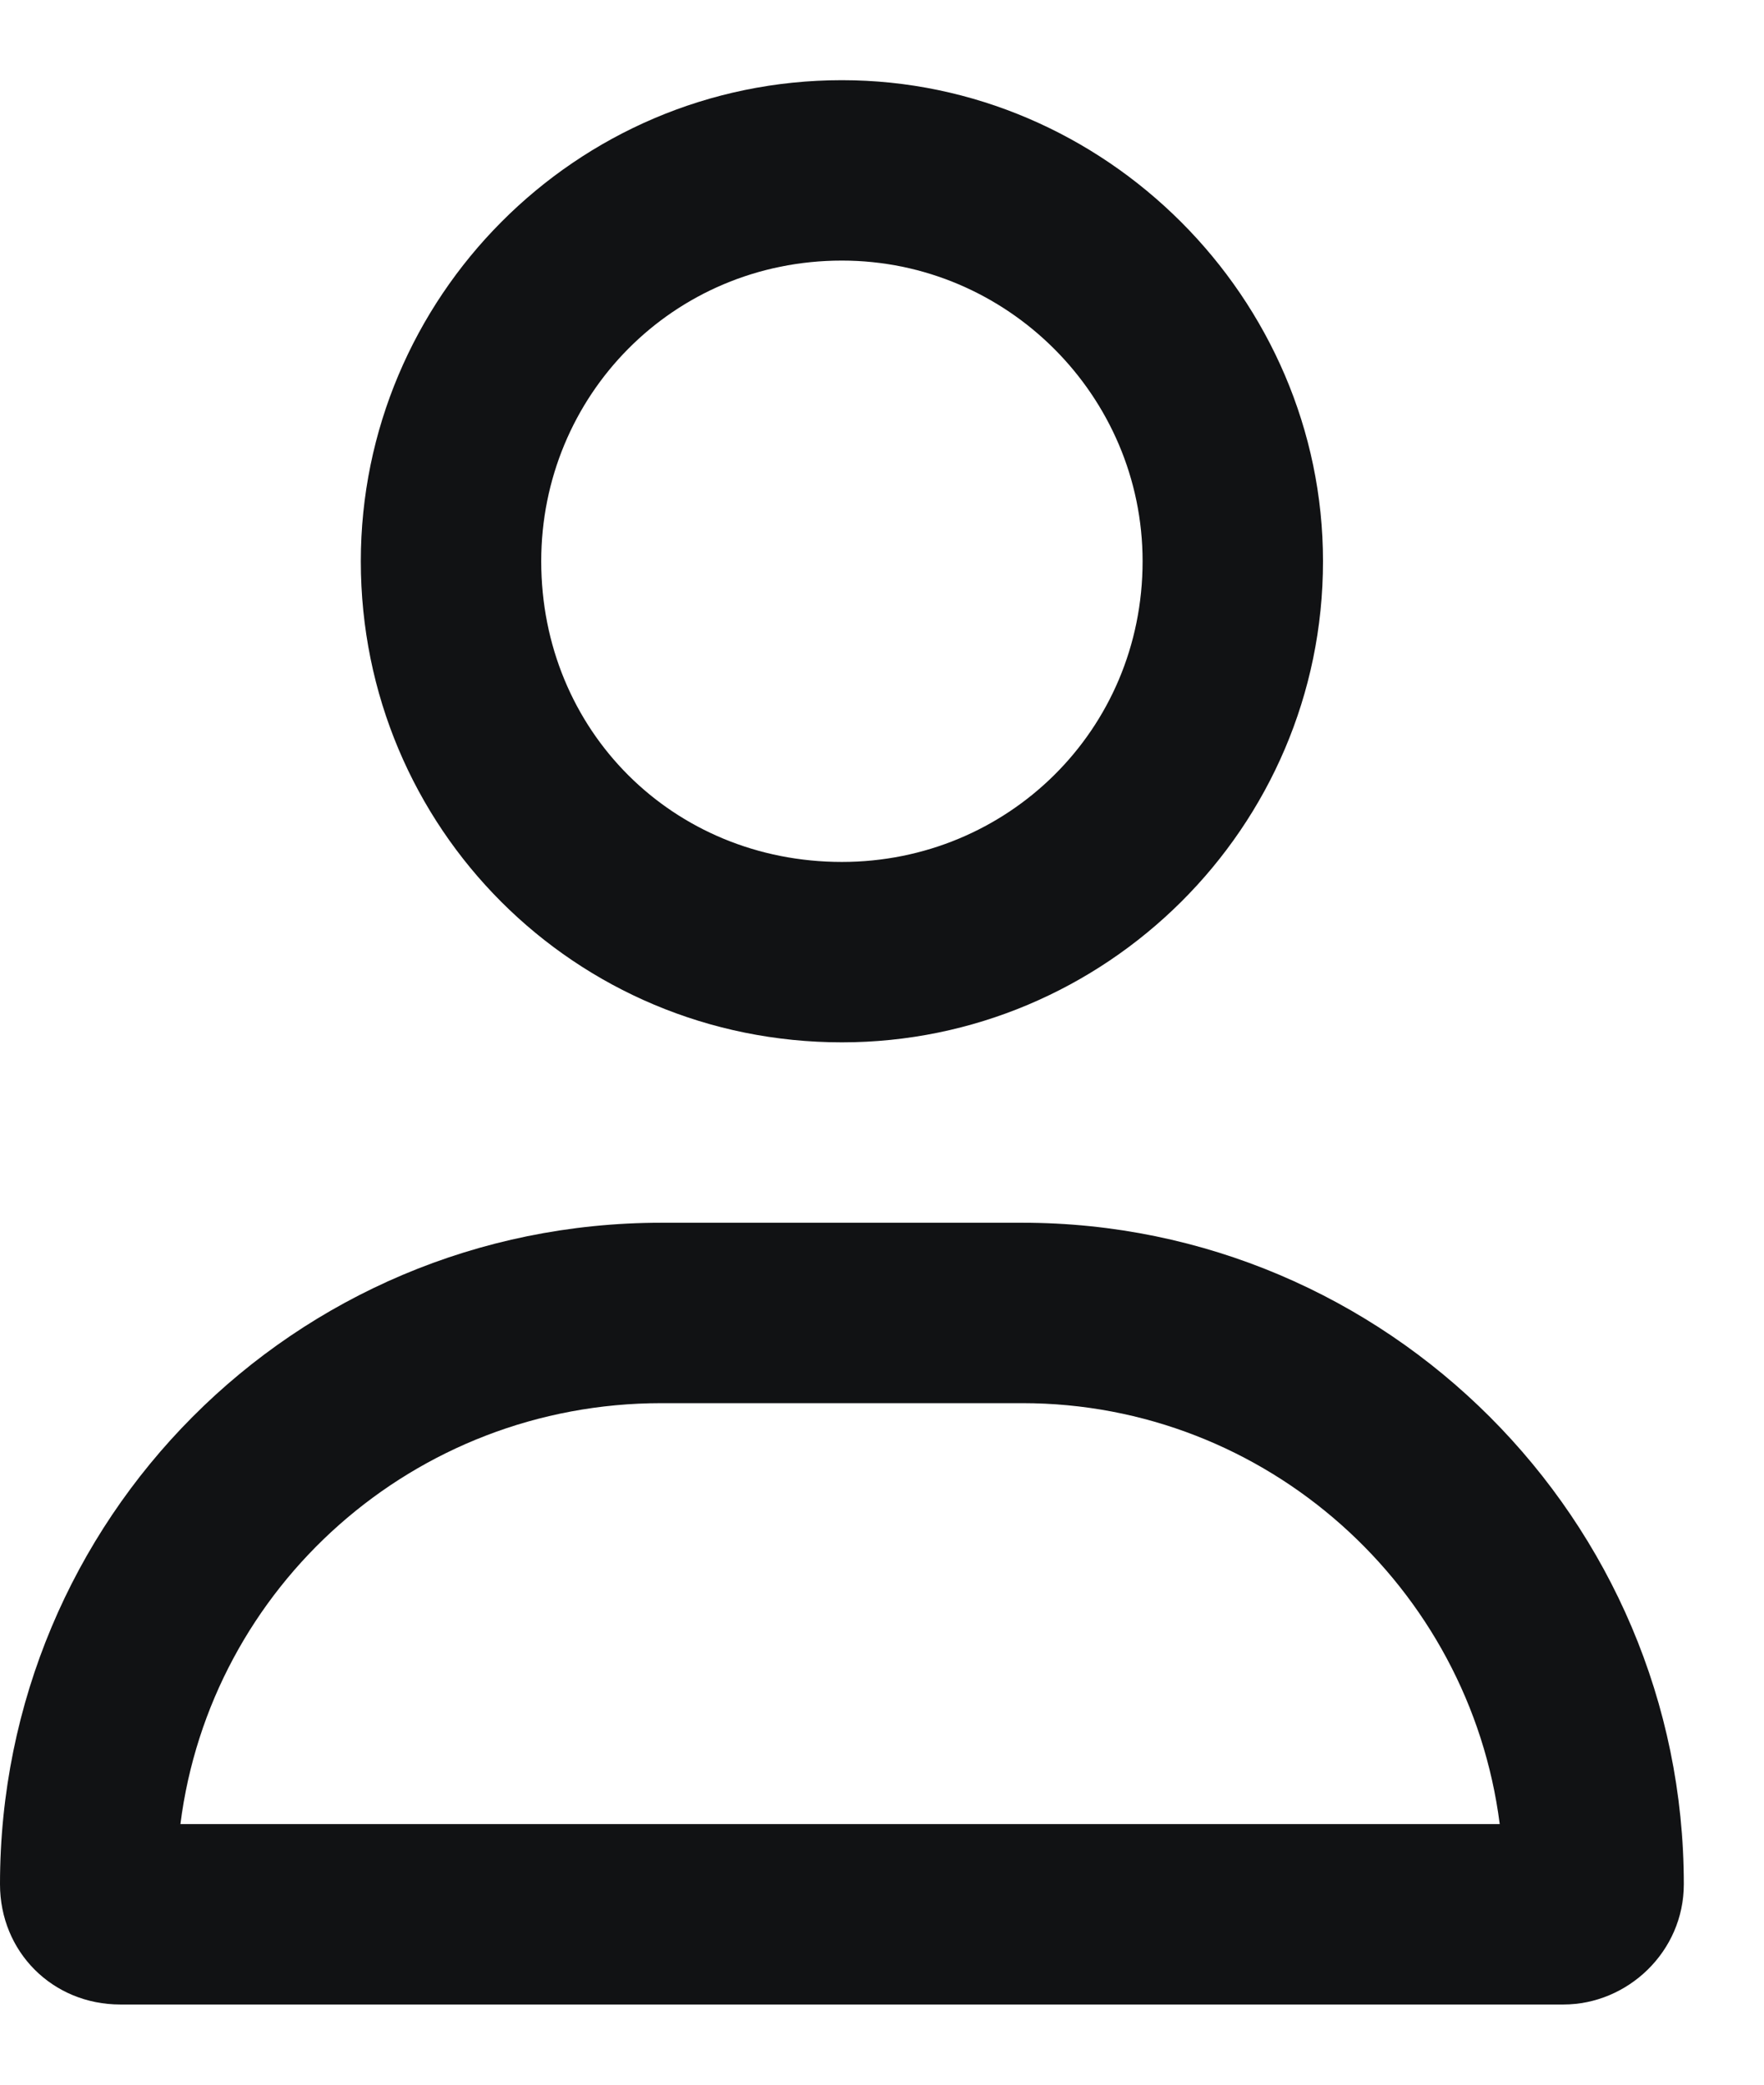 <svg width="11" height="13" viewBox="0 0 11 13" fill="none" xmlns="http://www.w3.org/2000/svg">
<path d="M6.375 7.625C8.648 7.625 10.5 9.477 10.5 11.75C10.5 12.172 10.148 12.5 9.75 12.5H0.75C0.328 12.5 0 12.172 0 11.75C0 9.477 1.828 7.625 4.125 7.625H6.375ZM1.125 11.375H9.352C9.164 9.898 7.898 8.75 6.375 8.75H4.125C2.578 8.75 1.312 9.898 1.125 11.375ZM5.25 6.5C3.586 6.5 2.25 5.164 2.25 3.5C2.25 1.859 3.586 0.5 5.25 0.5C6.891 0.5 8.25 1.859 8.25 3.5C8.25 5.164 6.891 6.5 5.25 6.5ZM5.25 1.625C4.195 1.625 3.375 2.469 3.375 3.5C3.375 4.555 4.195 5.375 5.25 5.375C6.281 5.375 7.125 4.555 7.125 3.5C7.125 2.469 6.281 1.625 5.25 1.625Z" fill="#111214"/>
</svg>
